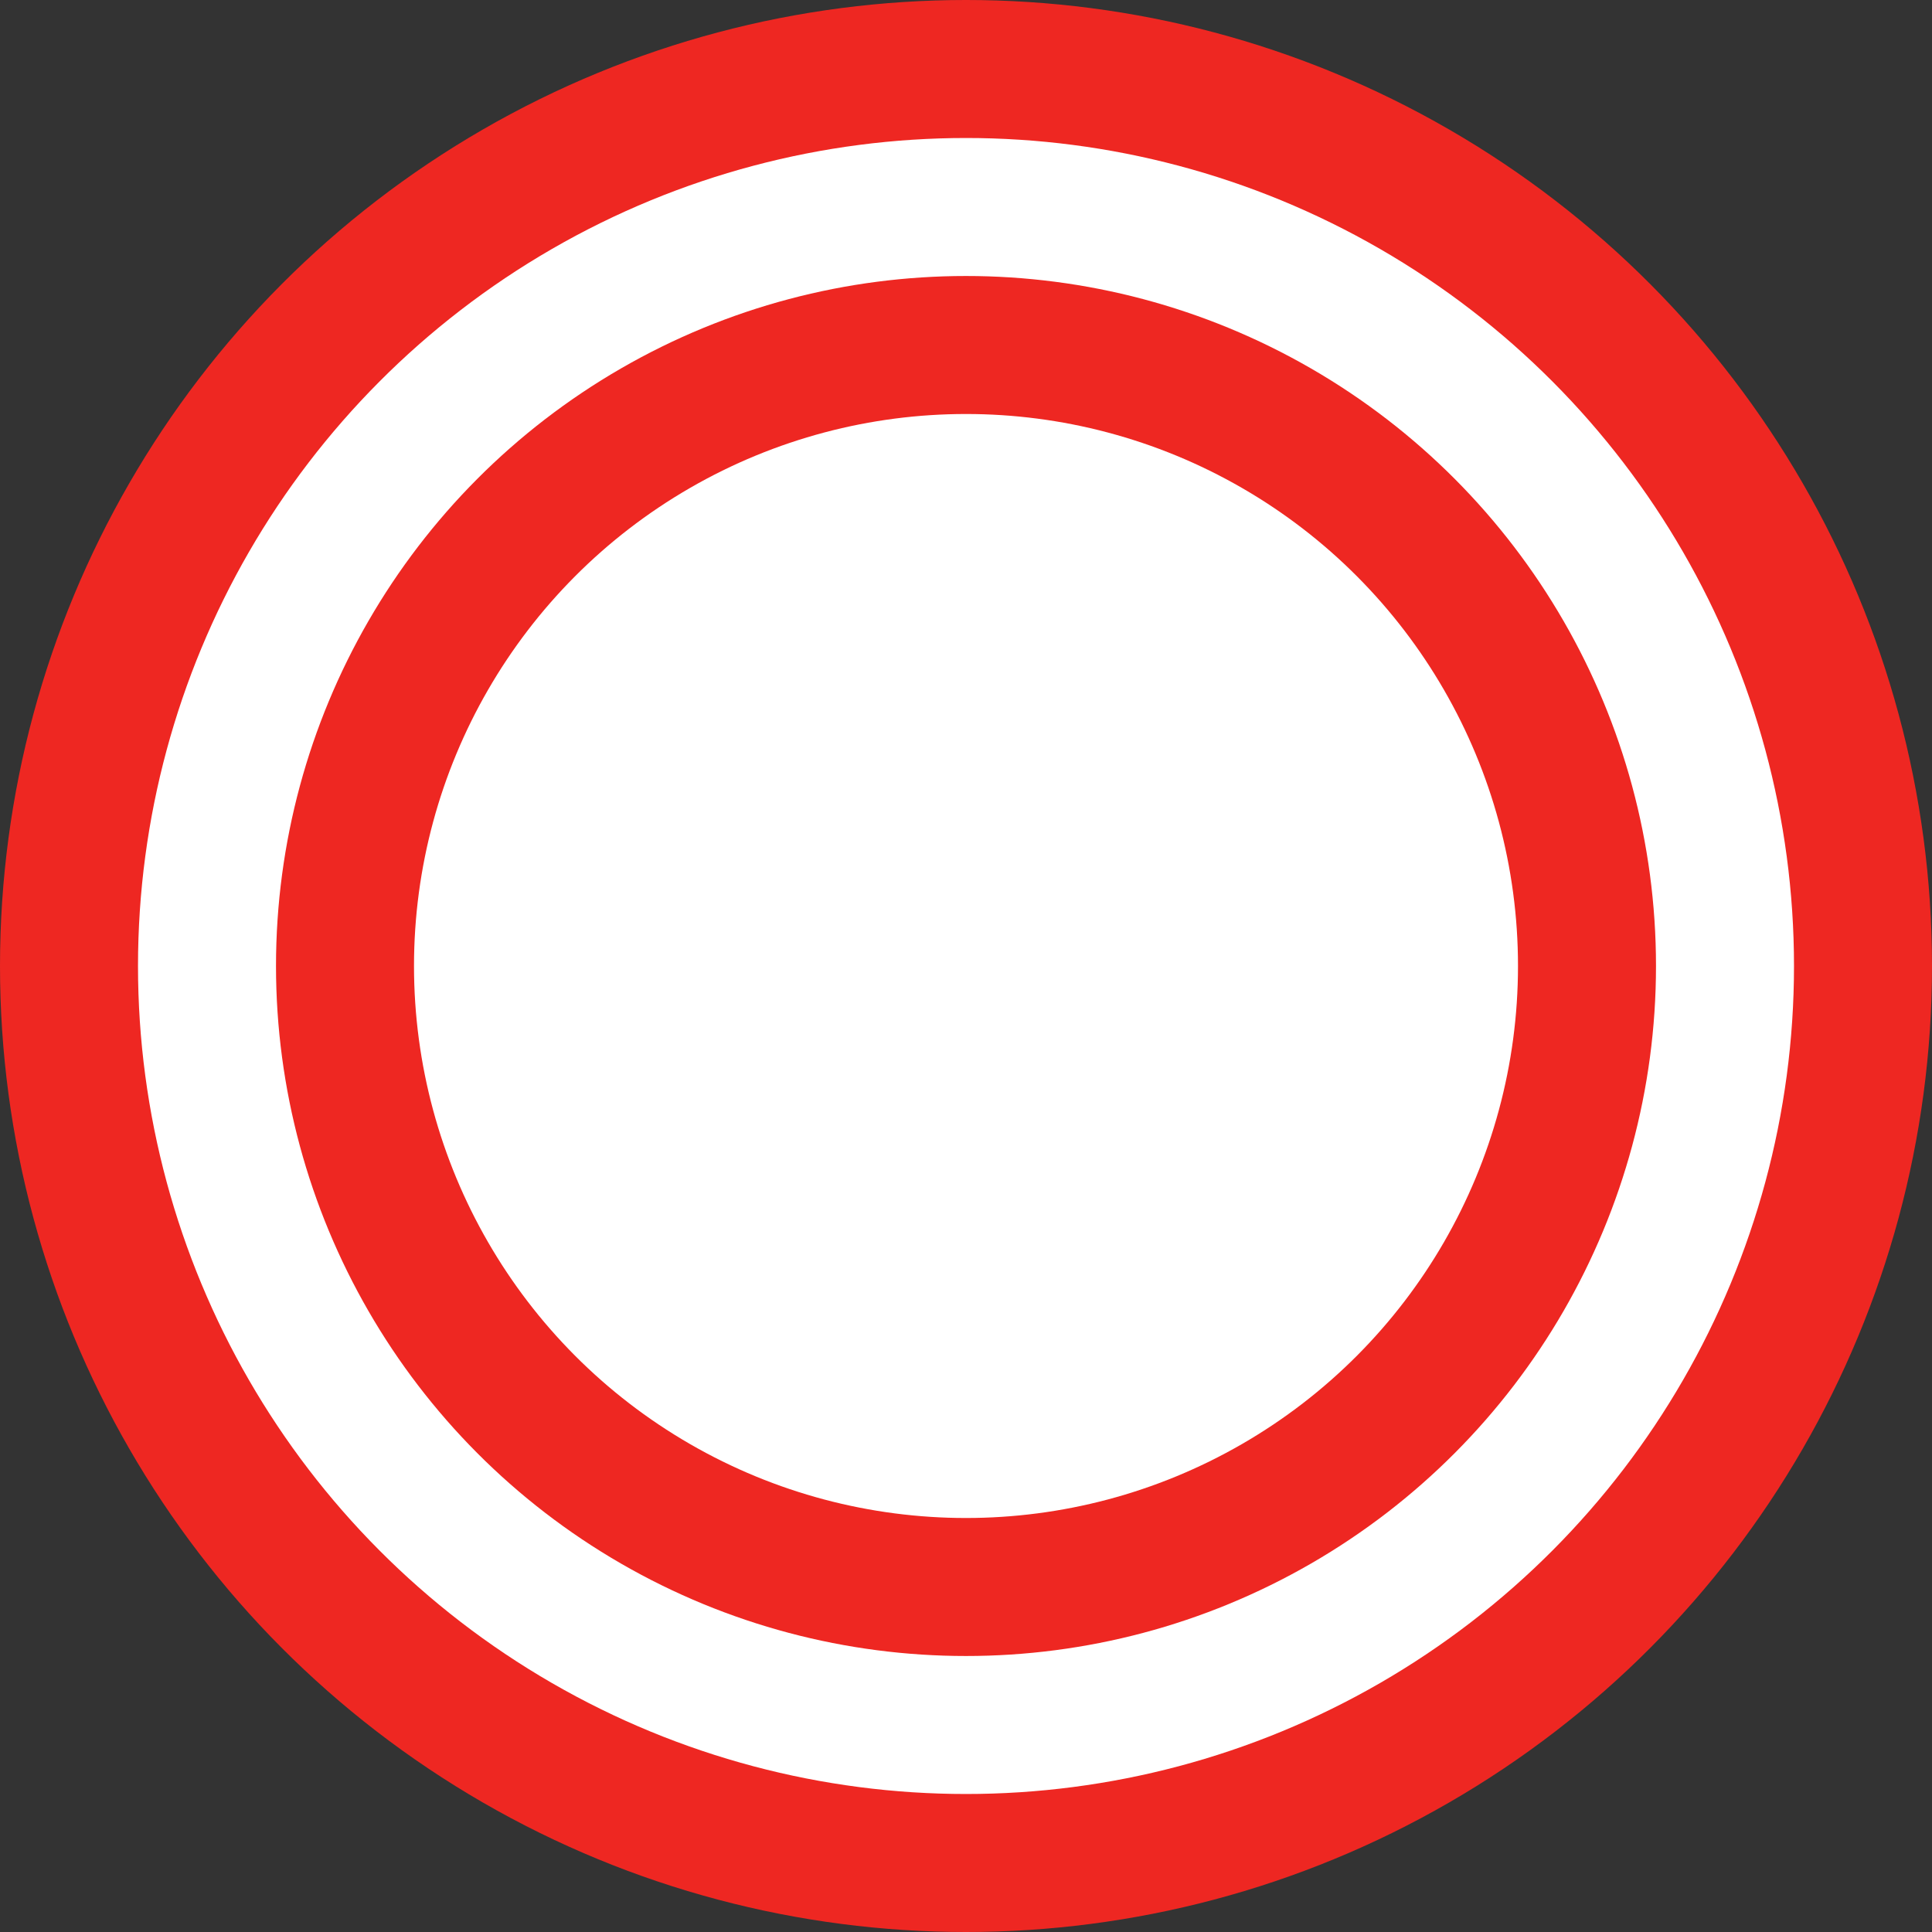 <svg xmlns="http://www.w3.org/2000/svg" xmlns:xlink="http://www.w3.org/1999/xlink" height="140" width="140">
  <rect width="100%" height="100%" fill="#333333" stroke="none"/>
  <circle class="circle" cx="70" cy="70" r="70" stroke-width="1" fill="#ee2722" />
  <circle class="circle" cx="70" cy="70" r="60" stroke-width="1" fill="#fff" />
  <circle class="circle" cx="70" cy="70" r="50" stroke-width="1" fill="#ee2722" />
  <circle class="circle" cx="70" cy="70" r="40" stroke-width="1" fill="#fff" />
</svg>
